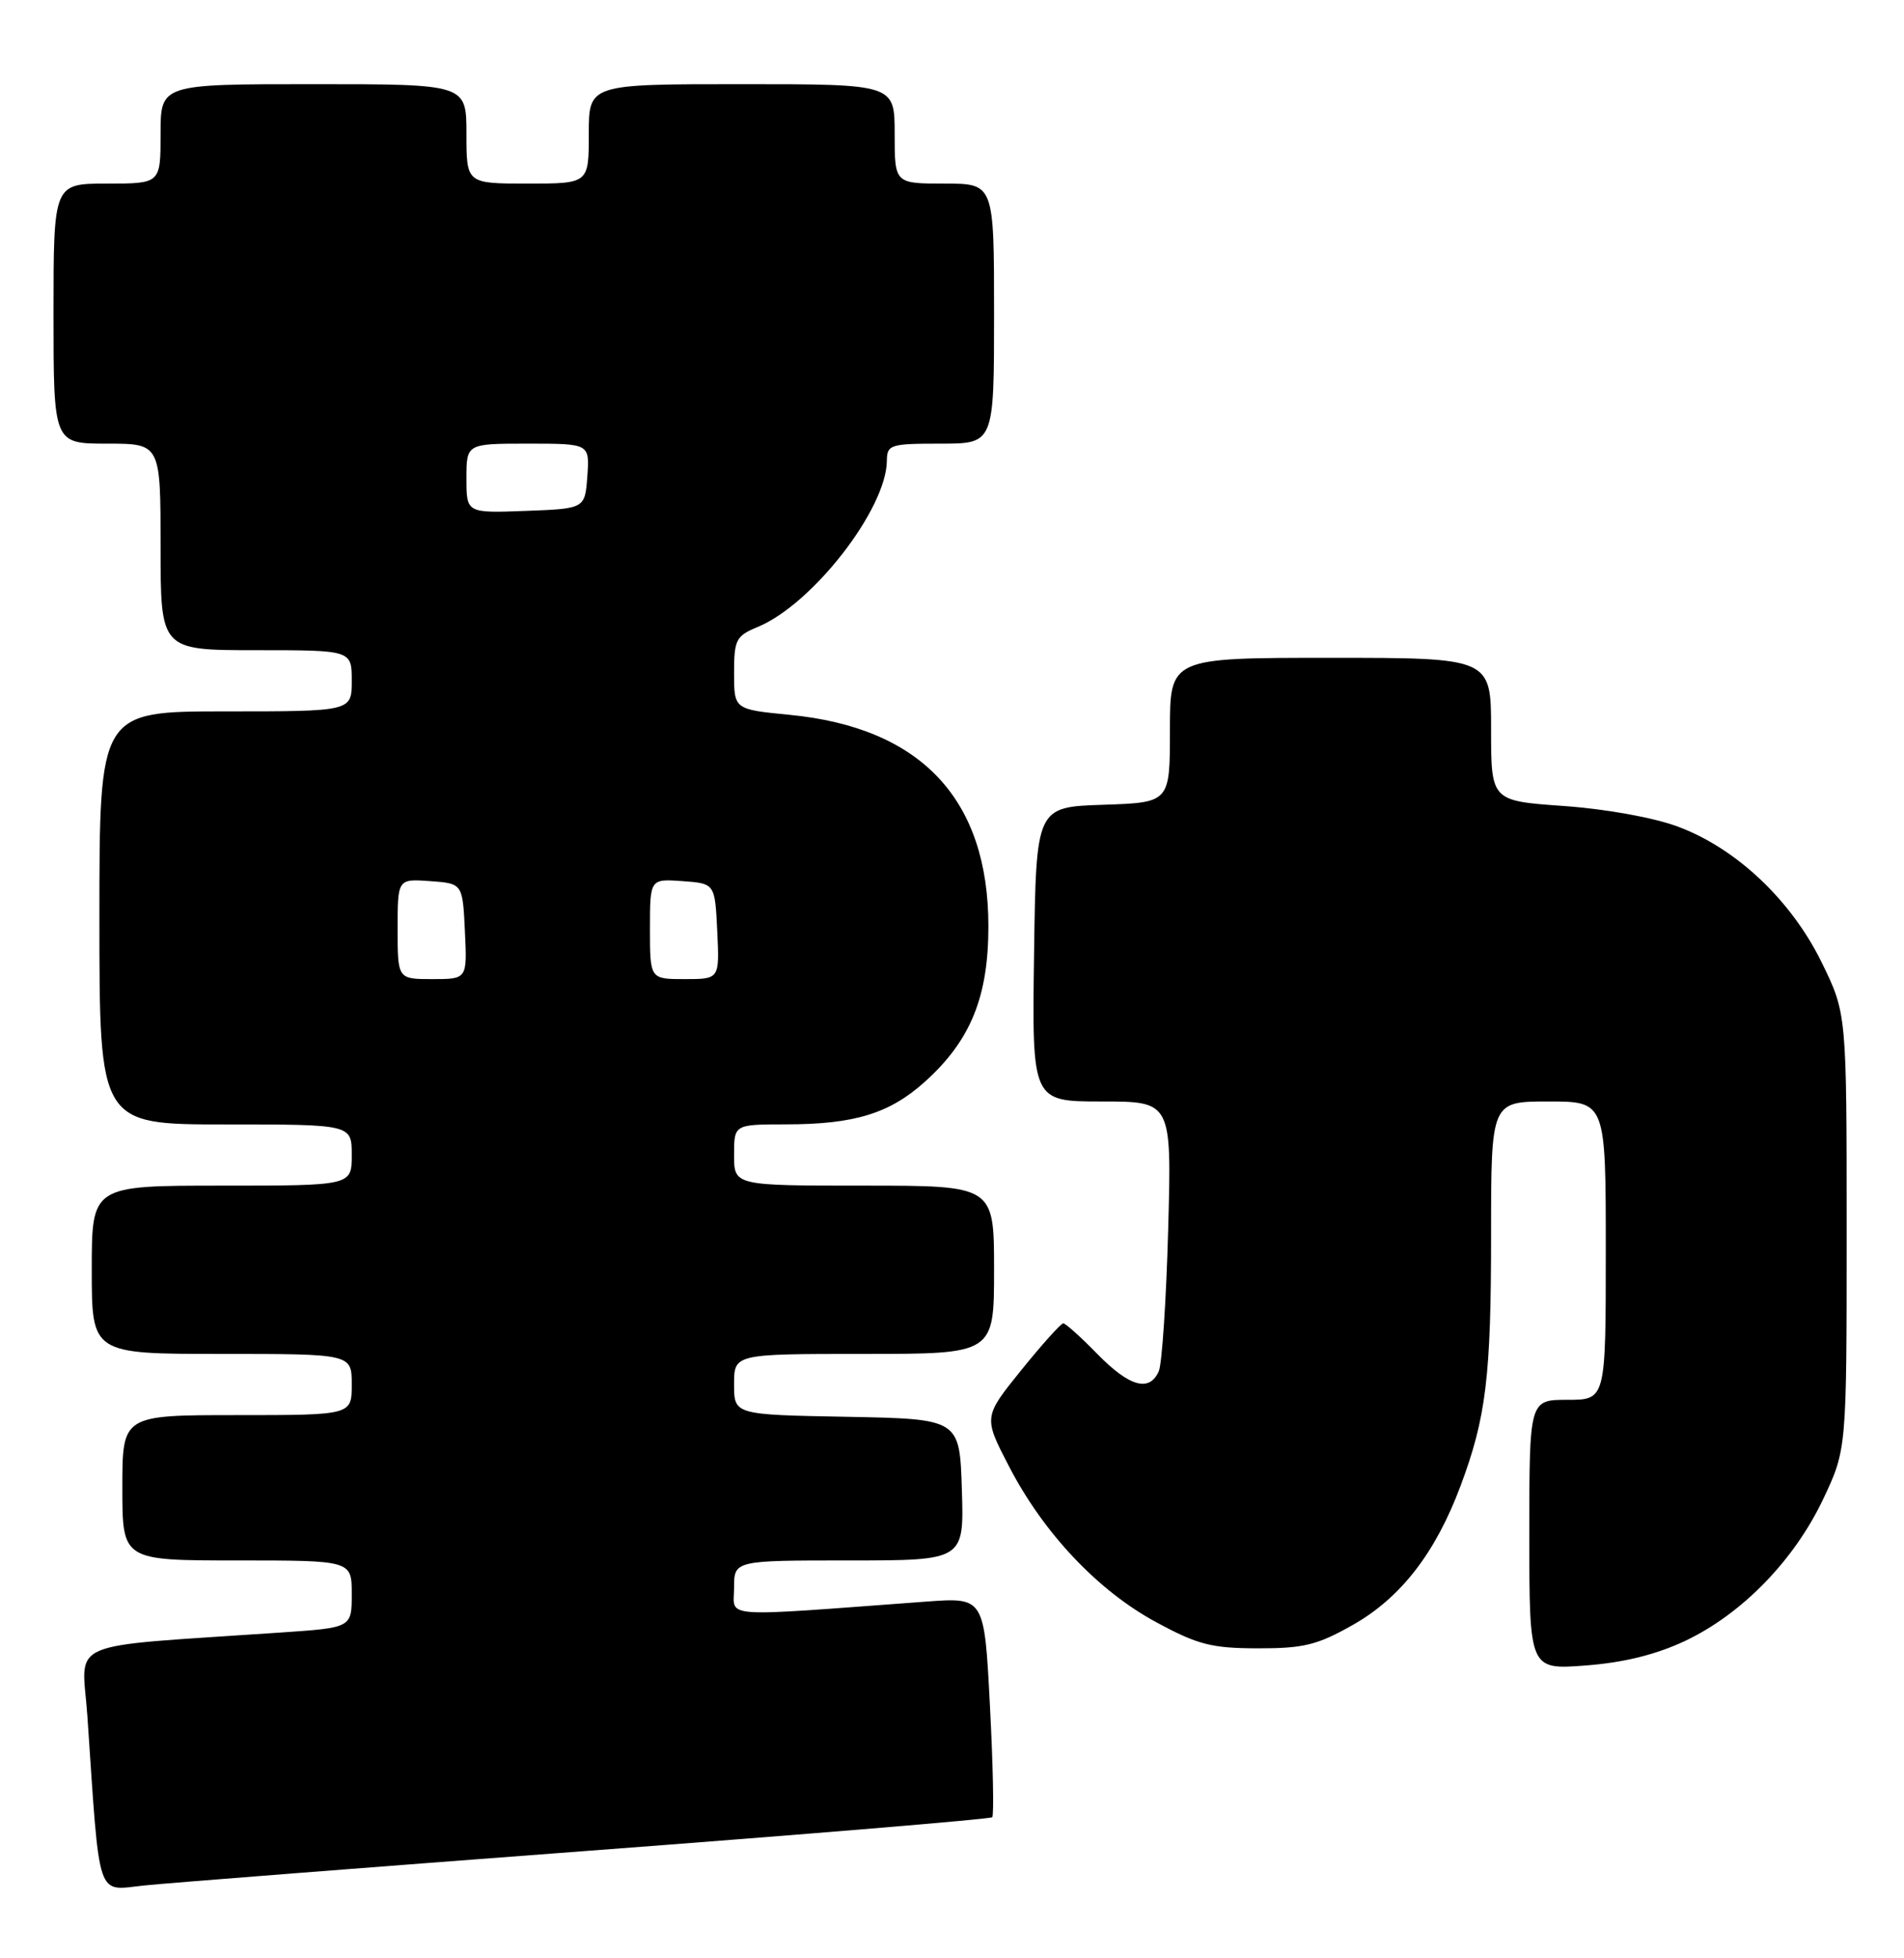 <?xml version="1.0" encoding="UTF-8" standalone="no"?>
<!DOCTYPE svg PUBLIC "-//W3C//DTD SVG 1.1//EN" "http://www.w3.org/Graphics/SVG/1.1/DTD/svg11.dtd" >
<svg xmlns="http://www.w3.org/2000/svg" xmlns:xlink="http://www.w3.org/1999/xlink" version="1.1" viewBox="0 0 249 256">
 <g >
 <path fill="currentColor"
d=" M 76.91 241.96 C 105.74 239.79 129.52 237.81 129.76 237.57 C 130.00 237.34 129.87 230.77 129.46 222.98 C 128.73 208.82 128.73 208.82 121.12 209.38 C 93.65 211.41 96.00 211.58 96.00 207.59 C 96.00 204.00 96.00 204.00 111.04 204.00 C 126.08 204.00 126.08 204.00 125.79 194.75 C 125.50 185.50 125.50 185.50 110.75 185.22 C 96.00 184.95 96.00 184.95 96.00 180.97 C 96.00 177.00 96.00 177.00 113.00 177.00 C 130.00 177.00 130.00 177.00 130.00 166.00 C 130.00 155.00 130.00 155.00 113.00 155.00 C 96.00 155.00 96.00 155.00 96.00 151.00 C 96.00 147.00 96.00 147.00 102.75 146.99 C 111.76 146.99 116.36 145.57 121.01 141.37 C 126.94 136.01 129.26 130.31 129.26 121.10 C 129.26 104.47 120.47 95.12 103.25 93.45 C 96.00 92.74 96.00 92.74 96.00 87.99 C 96.00 83.62 96.25 83.14 99.10 81.96 C 106.25 79.00 115.92 66.56 115.98 60.25 C 116.00 58.13 116.41 58.00 123.00 58.00 C 130.00 58.00 130.00 58.00 130.00 41.00 C 130.00 24.00 130.00 24.00 123.50 24.00 C 117.00 24.00 117.00 24.00 117.00 17.50 C 117.00 11.00 117.00 11.00 97.00 11.00 C 77.00 11.00 77.00 11.00 77.00 17.50 C 77.00 24.00 77.00 24.00 69.00 24.00 C 61.00 24.00 61.00 24.00 61.00 17.50 C 61.00 11.00 61.00 11.00 41.00 11.00 C 21.00 11.00 21.00 11.00 21.00 17.50 C 21.00 24.00 21.00 24.00 14.00 24.00 C 7.00 24.00 7.00 24.00 7.00 41.00 C 7.00 58.00 7.00 58.00 14.00 58.00 C 21.00 58.00 21.00 58.00 21.00 71.50 C 21.00 85.00 21.00 85.00 33.50 85.00 C 46.00 85.00 46.00 85.00 46.00 89.00 C 46.00 93.00 46.00 93.00 29.50 93.00 C 13.00 93.00 13.00 93.00 13.00 120.00 C 13.00 147.00 13.00 147.00 29.50 147.00 C 46.00 147.00 46.00 147.00 46.00 151.00 C 46.00 155.00 46.00 155.00 29.00 155.00 C 12.00 155.00 12.00 155.00 12.00 166.00 C 12.00 177.00 12.00 177.00 29.00 177.00 C 46.00 177.00 46.00 177.00 46.00 181.00 C 46.00 185.00 46.00 185.00 31.00 185.00 C 16.00 185.00 16.00 185.00 16.00 194.50 C 16.00 204.00 16.00 204.00 31.00 204.00 C 46.00 204.00 46.00 204.00 46.00 208.39 C 46.00 212.79 46.00 212.79 36.75 213.42 C 7.87 215.40 10.73 214.16 11.43 224.38 C 13.09 248.83 12.53 247.15 18.86 246.49 C 21.96 246.17 48.09 244.13 76.91 241.96 Z  M 220.37 214.52 C 227.80 211.01 234.63 203.99 238.42 196.00 C 241.50 189.50 241.50 189.50 241.50 161.00 C 241.50 132.50 241.50 132.50 238.24 125.83 C 234.26 117.70 227.10 110.93 219.47 108.08 C 216.30 106.89 210.08 105.77 204.52 105.37 C 195.00 104.70 195.00 104.70 195.00 95.35 C 195.00 86.00 195.00 86.00 174.00 86.00 C 153.00 86.00 153.00 86.00 153.00 95.46 C 153.00 104.92 153.00 104.92 144.25 105.21 C 135.50 105.50 135.50 105.50 135.23 124.75 C 134.96 144.00 134.96 144.00 144.09 144.00 C 153.23 144.00 153.23 144.00 152.77 160.75 C 152.52 169.96 151.96 178.29 151.55 179.25 C 150.33 182.04 147.70 181.30 143.50 177.00 C 141.35 174.80 139.35 173.00 139.05 173.00 C 138.75 173.01 136.27 175.76 133.55 179.13 C 128.61 185.25 128.61 185.25 131.96 191.71 C 136.48 200.44 143.59 207.96 151.20 212.07 C 156.65 215.02 158.45 215.48 164.50 215.49 C 170.50 215.50 172.28 215.06 176.97 212.40 C 183.20 208.86 187.73 203.01 191.00 194.27 C 194.35 185.32 195.00 179.97 195.00 161.36 C 195.00 144.00 195.00 144.00 202.50 144.00 C 210.00 144.00 210.00 144.00 210.00 163.50 C 210.00 183.00 210.00 183.00 205.00 183.00 C 200.00 183.00 200.00 183.00 200.00 200.64 C 200.00 218.29 200.00 218.29 207.38 217.73 C 212.37 217.35 216.57 216.31 220.37 214.52 Z  M 52.00 121.44 C 52.00 114.89 52.00 114.89 56.25 115.19 C 60.50 115.50 60.50 115.50 60.80 121.75 C 61.10 128.00 61.10 128.00 56.55 128.00 C 52.00 128.00 52.00 128.00 52.00 121.44 Z  M 85.00 121.44 C 85.00 114.89 85.00 114.89 89.25 115.19 C 93.50 115.50 93.50 115.50 93.80 121.75 C 94.10 128.00 94.10 128.00 89.55 128.00 C 85.00 128.00 85.00 128.00 85.00 121.44 Z  M 61.00 62.54 C 61.00 58.00 61.00 58.00 69.06 58.00 C 77.11 58.00 77.11 58.00 76.81 62.25 C 76.50 66.50 76.50 66.50 68.75 66.79 C 61.00 67.08 61.00 67.08 61.00 62.54 Z "/>
</g>
</svg>